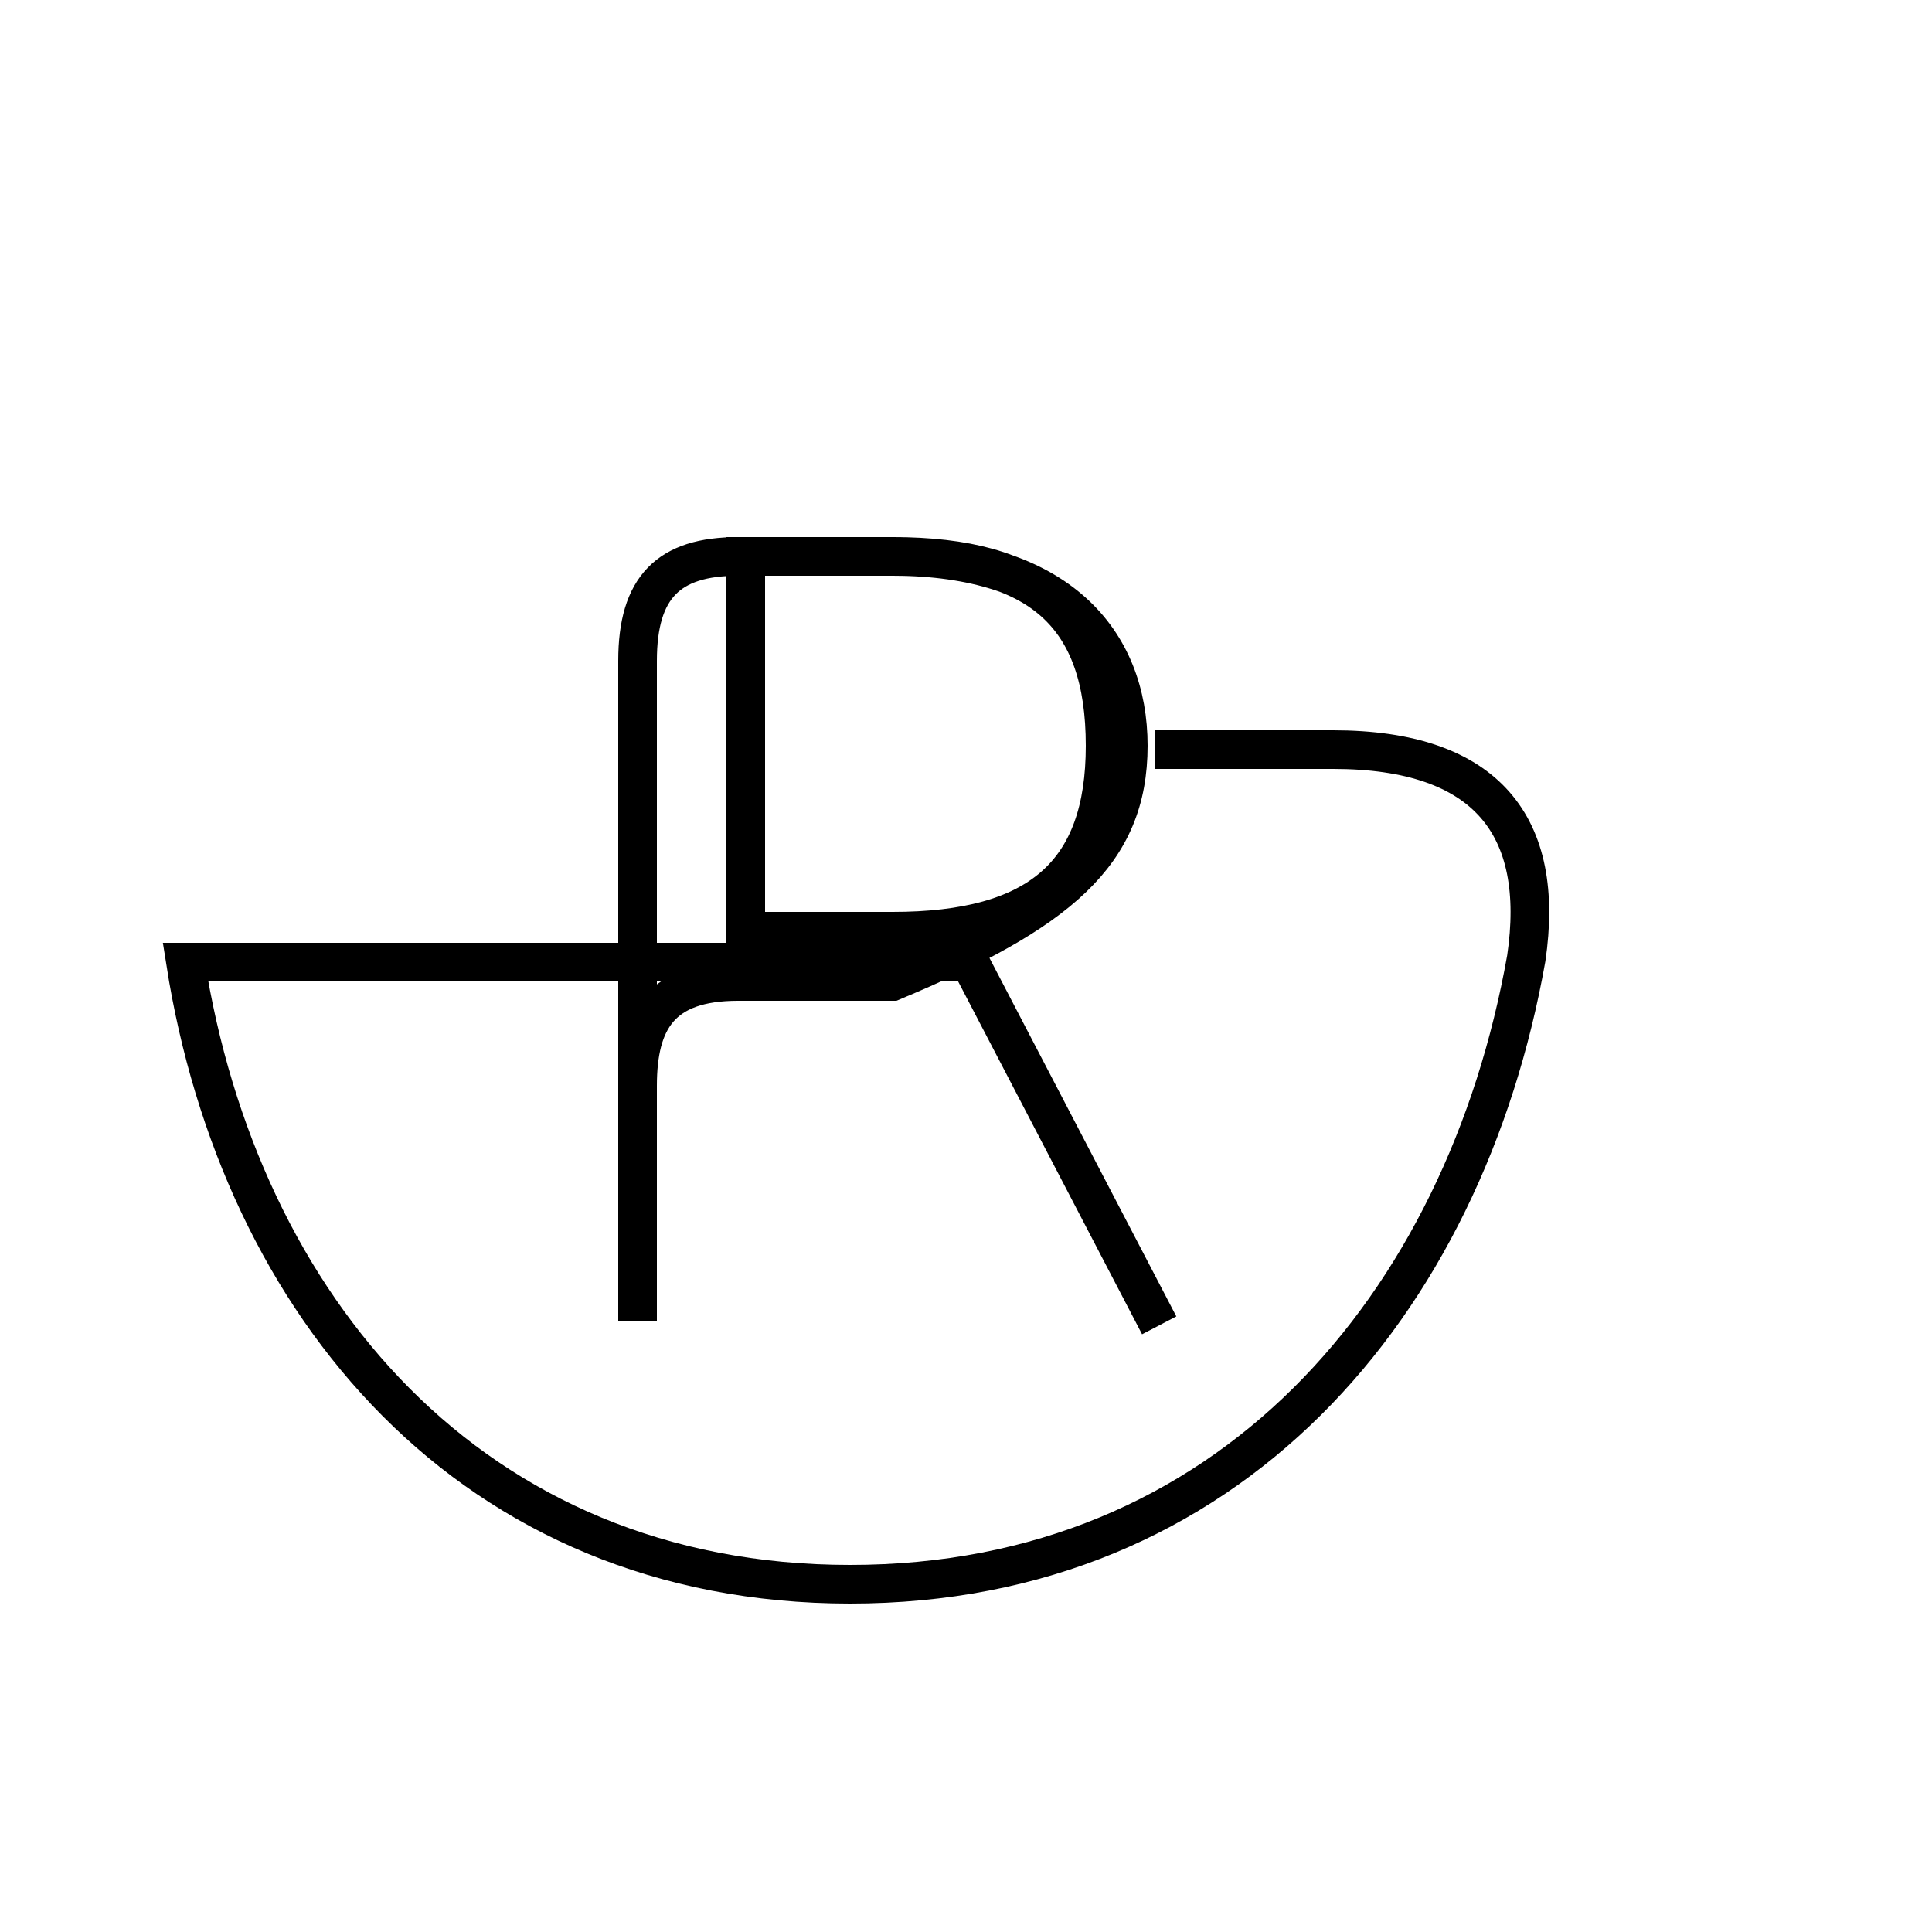 <?xml version='1.0' encoding='utf8'?>
<svg viewBox="0.0 -6.0 50.0 50.0" version="1.1" xmlns="http://www.w3.org/2000/svg">
<rect x="0.0" y="-6.0" width="50.0" height="50.0" fill="#808080" stroke="none"/>
<rect x="-1000" y="-1000" width="2000" height="2000" stroke="white" fill="white"/>
<g style="fill:white;stroke:#000000;  stroke-width:1">
<path d="M 19.3 -29.6 L 23.1 -29.6 C 26.9 -29.6 28.6 -28.1 28.6 -24.7 C 28.6 -21.4 26.9 -19.9 23.1 -19.9 L 19.3 -19.9 Z M 16.5 -9.8 L 16.5 -26.9 C 16.5 -28.8 17.3 -29.6 19.1 -29.6 L 23.1 -29.6 C 27.4 -29.6 29.2 -27.4 29.2 -24.7 C 29.2 -21.9 27.4 -20.4 23.1 -18.6 L 19.1 -18.6 C 17.1 -18.6 16.5 -17.6 16.5 -15.9 L 16.5 -9.8 Z M 30.0 -9.7 L 25.1 -19.1 L 23.1 -19.1 L 18.3 -19.1 L 16.4 -19.1 L 11.6 -19.1 L 9.6 -19.1 L 4.8 -19.1 C 6.2 -10.2 12.2 -3.0 22.0 -3.0 C 31.8 -3.0 37.9 -10.2 39.5 -19.2 C 40.0 -22.6 38.5 -24.6 34.5 -24.6 L 29.9 -24.6" transform="translate(0.0, 38.0)" />
</g>
</svg>